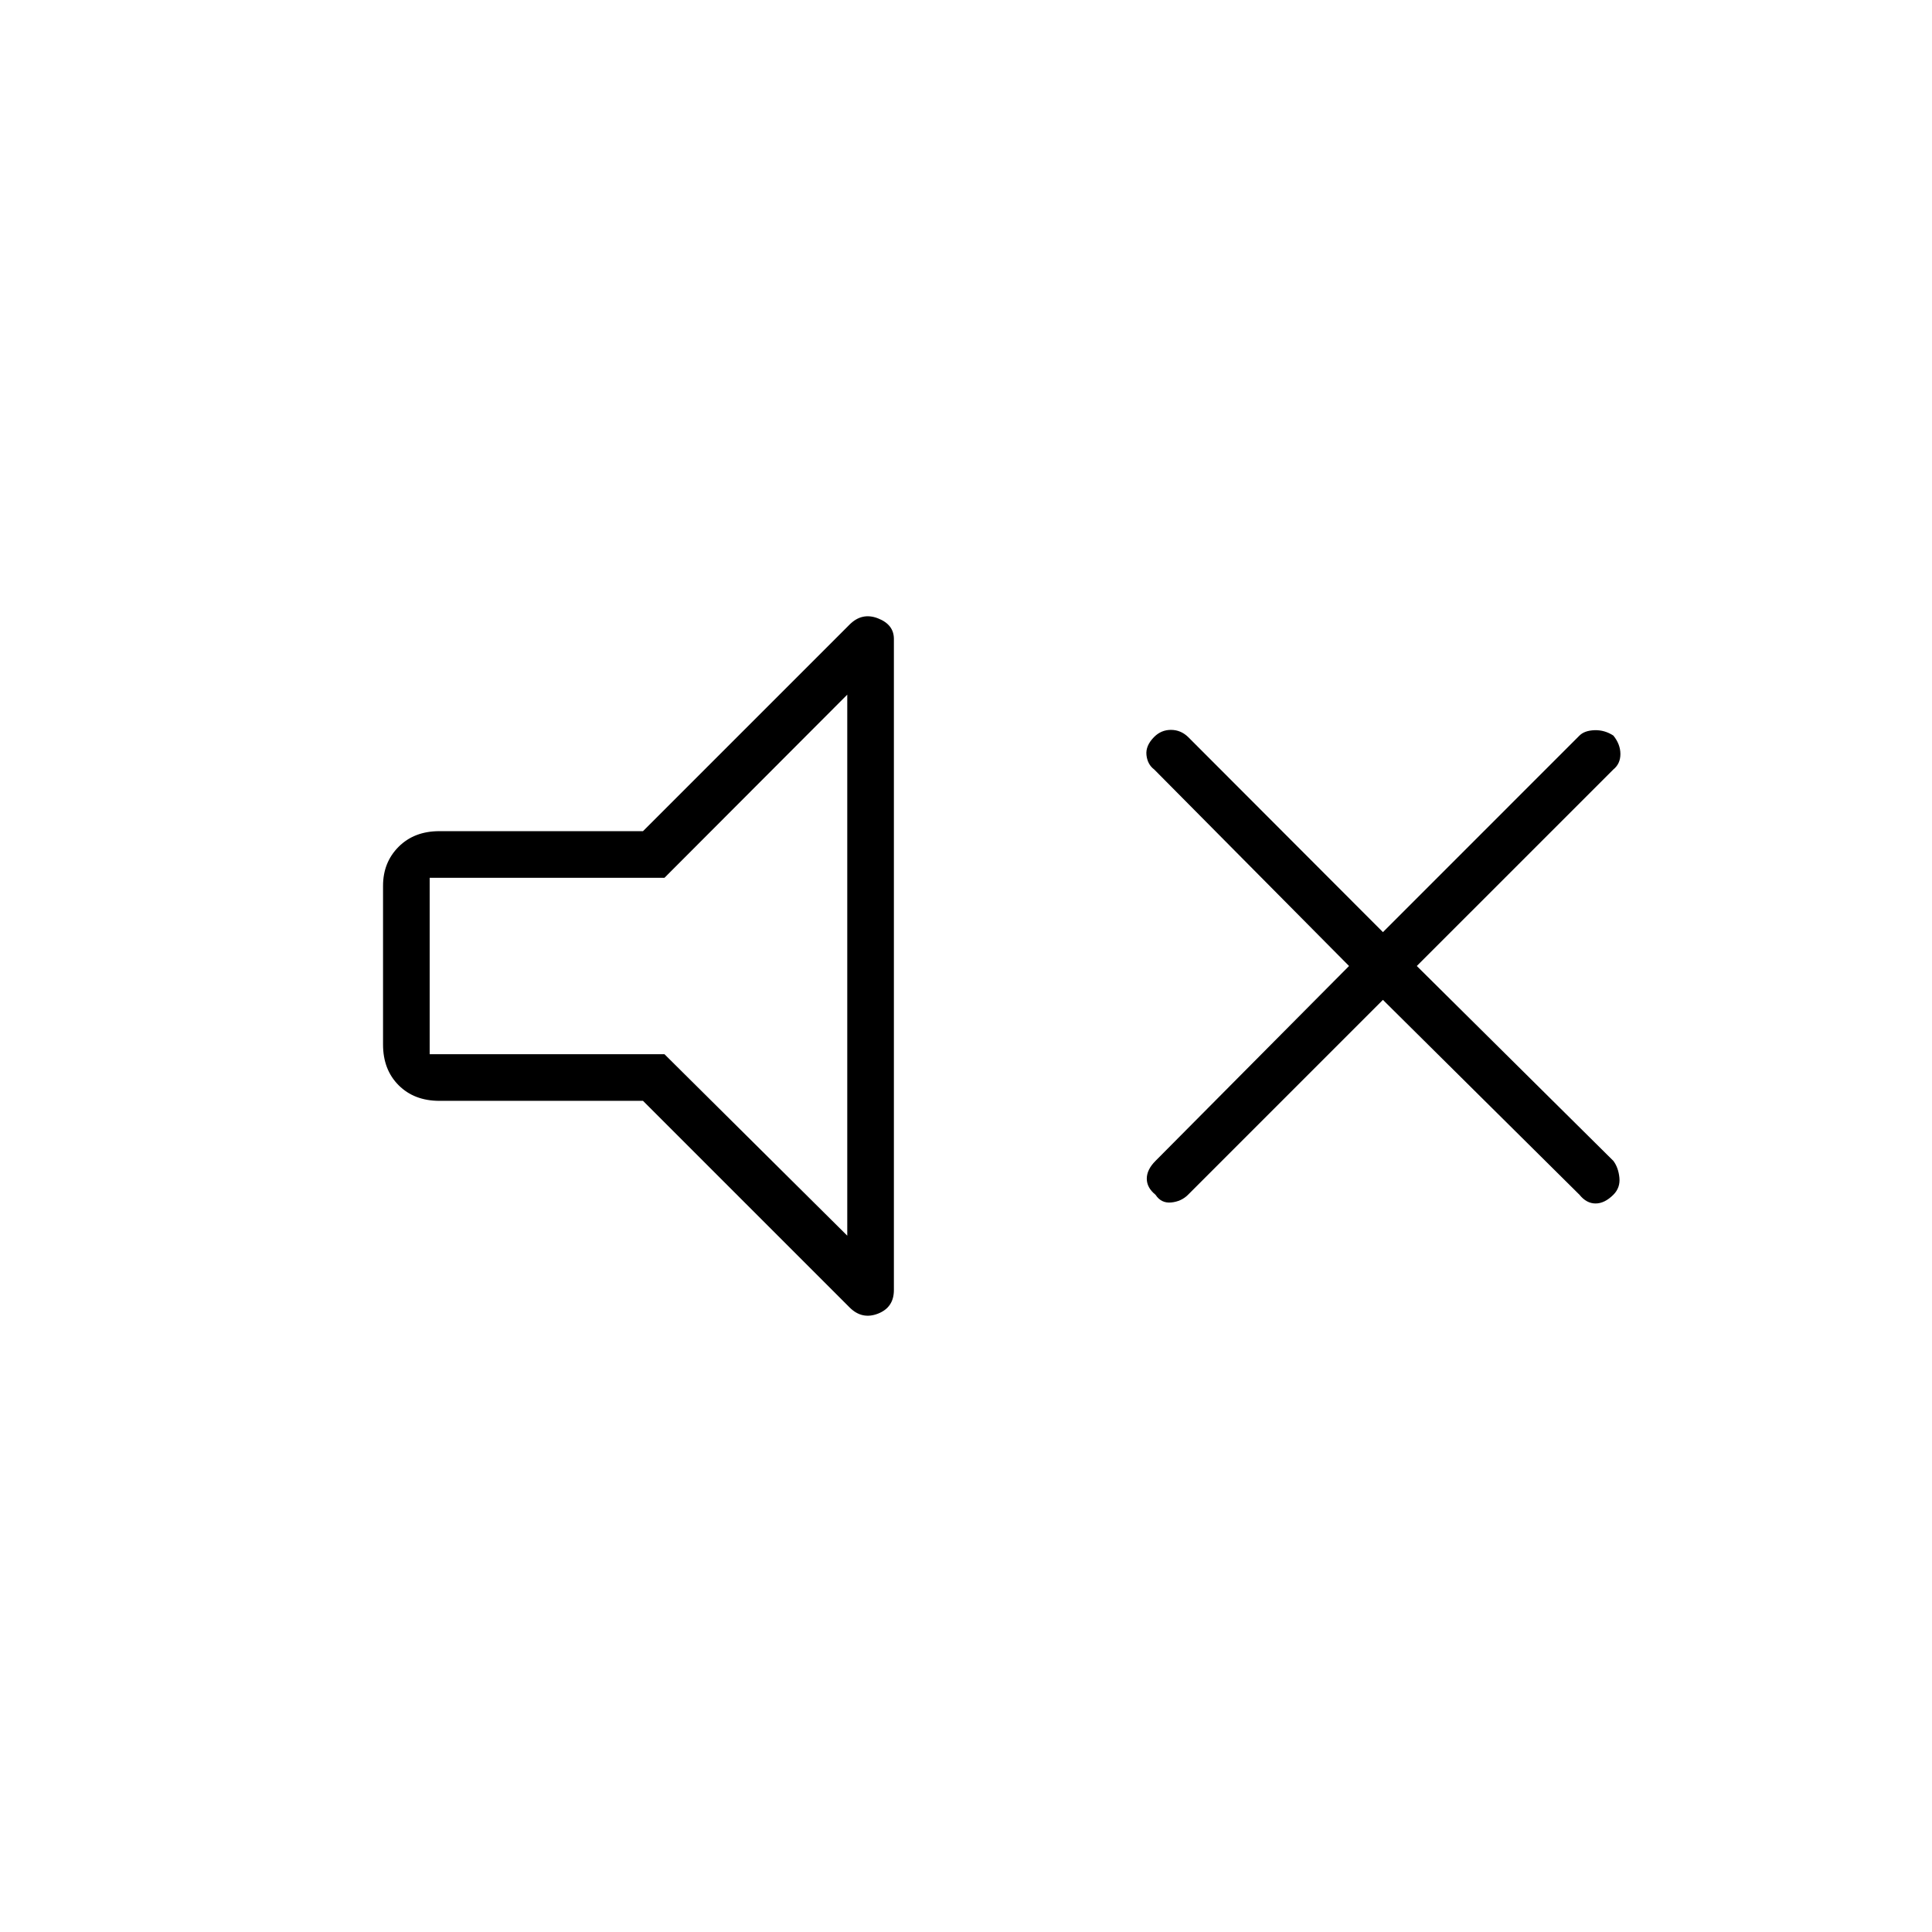 <svg xmlns="http://www.w3.org/2000/svg" height="40" viewBox="0 -960 960 960" width="40"><path d="m687.17-463.17-96.84 96.84Q587-363 582-362.5t-7.83-3.83q-4.34-3.5-4.34-8t4.34-8.84L670.33-480l-96.83-97.67q-3.33-2.5-3.83-7.16-.5-4.67 3.83-9 3.5-3.5 8.33-3.5 4.84 0 8.5 3.5l96.84 97 97.66-97.67q2.5-2.5 7.5-2.67 5-.16 9.34 2.67 3.5 4.33 3.5 9.17 0 4.83-3.5 7.66L704-480l97.67 96.83q2.5 3.34 3 8.34t-3 8.5q-4.34 4.33-8.84 4.33t-8-4.33l-97.66-96.84ZM319.5-413H218.33q-12.5 0-20.25-7.75T190.33-441v-78.83q0-11.67 7.75-19.42 7.75-7.75 20.25-7.75H319.5l102.67-102.67q6.16-6.16 14.08-3.08t7.92 10.25V-319q0 8.67-7.92 11.75t-14.08-3.08L319.5-413ZM421-614.83l-90.83 91H213.5v87.66h116.67L421-346v-268.83ZM319.67-480Z"/></svg>